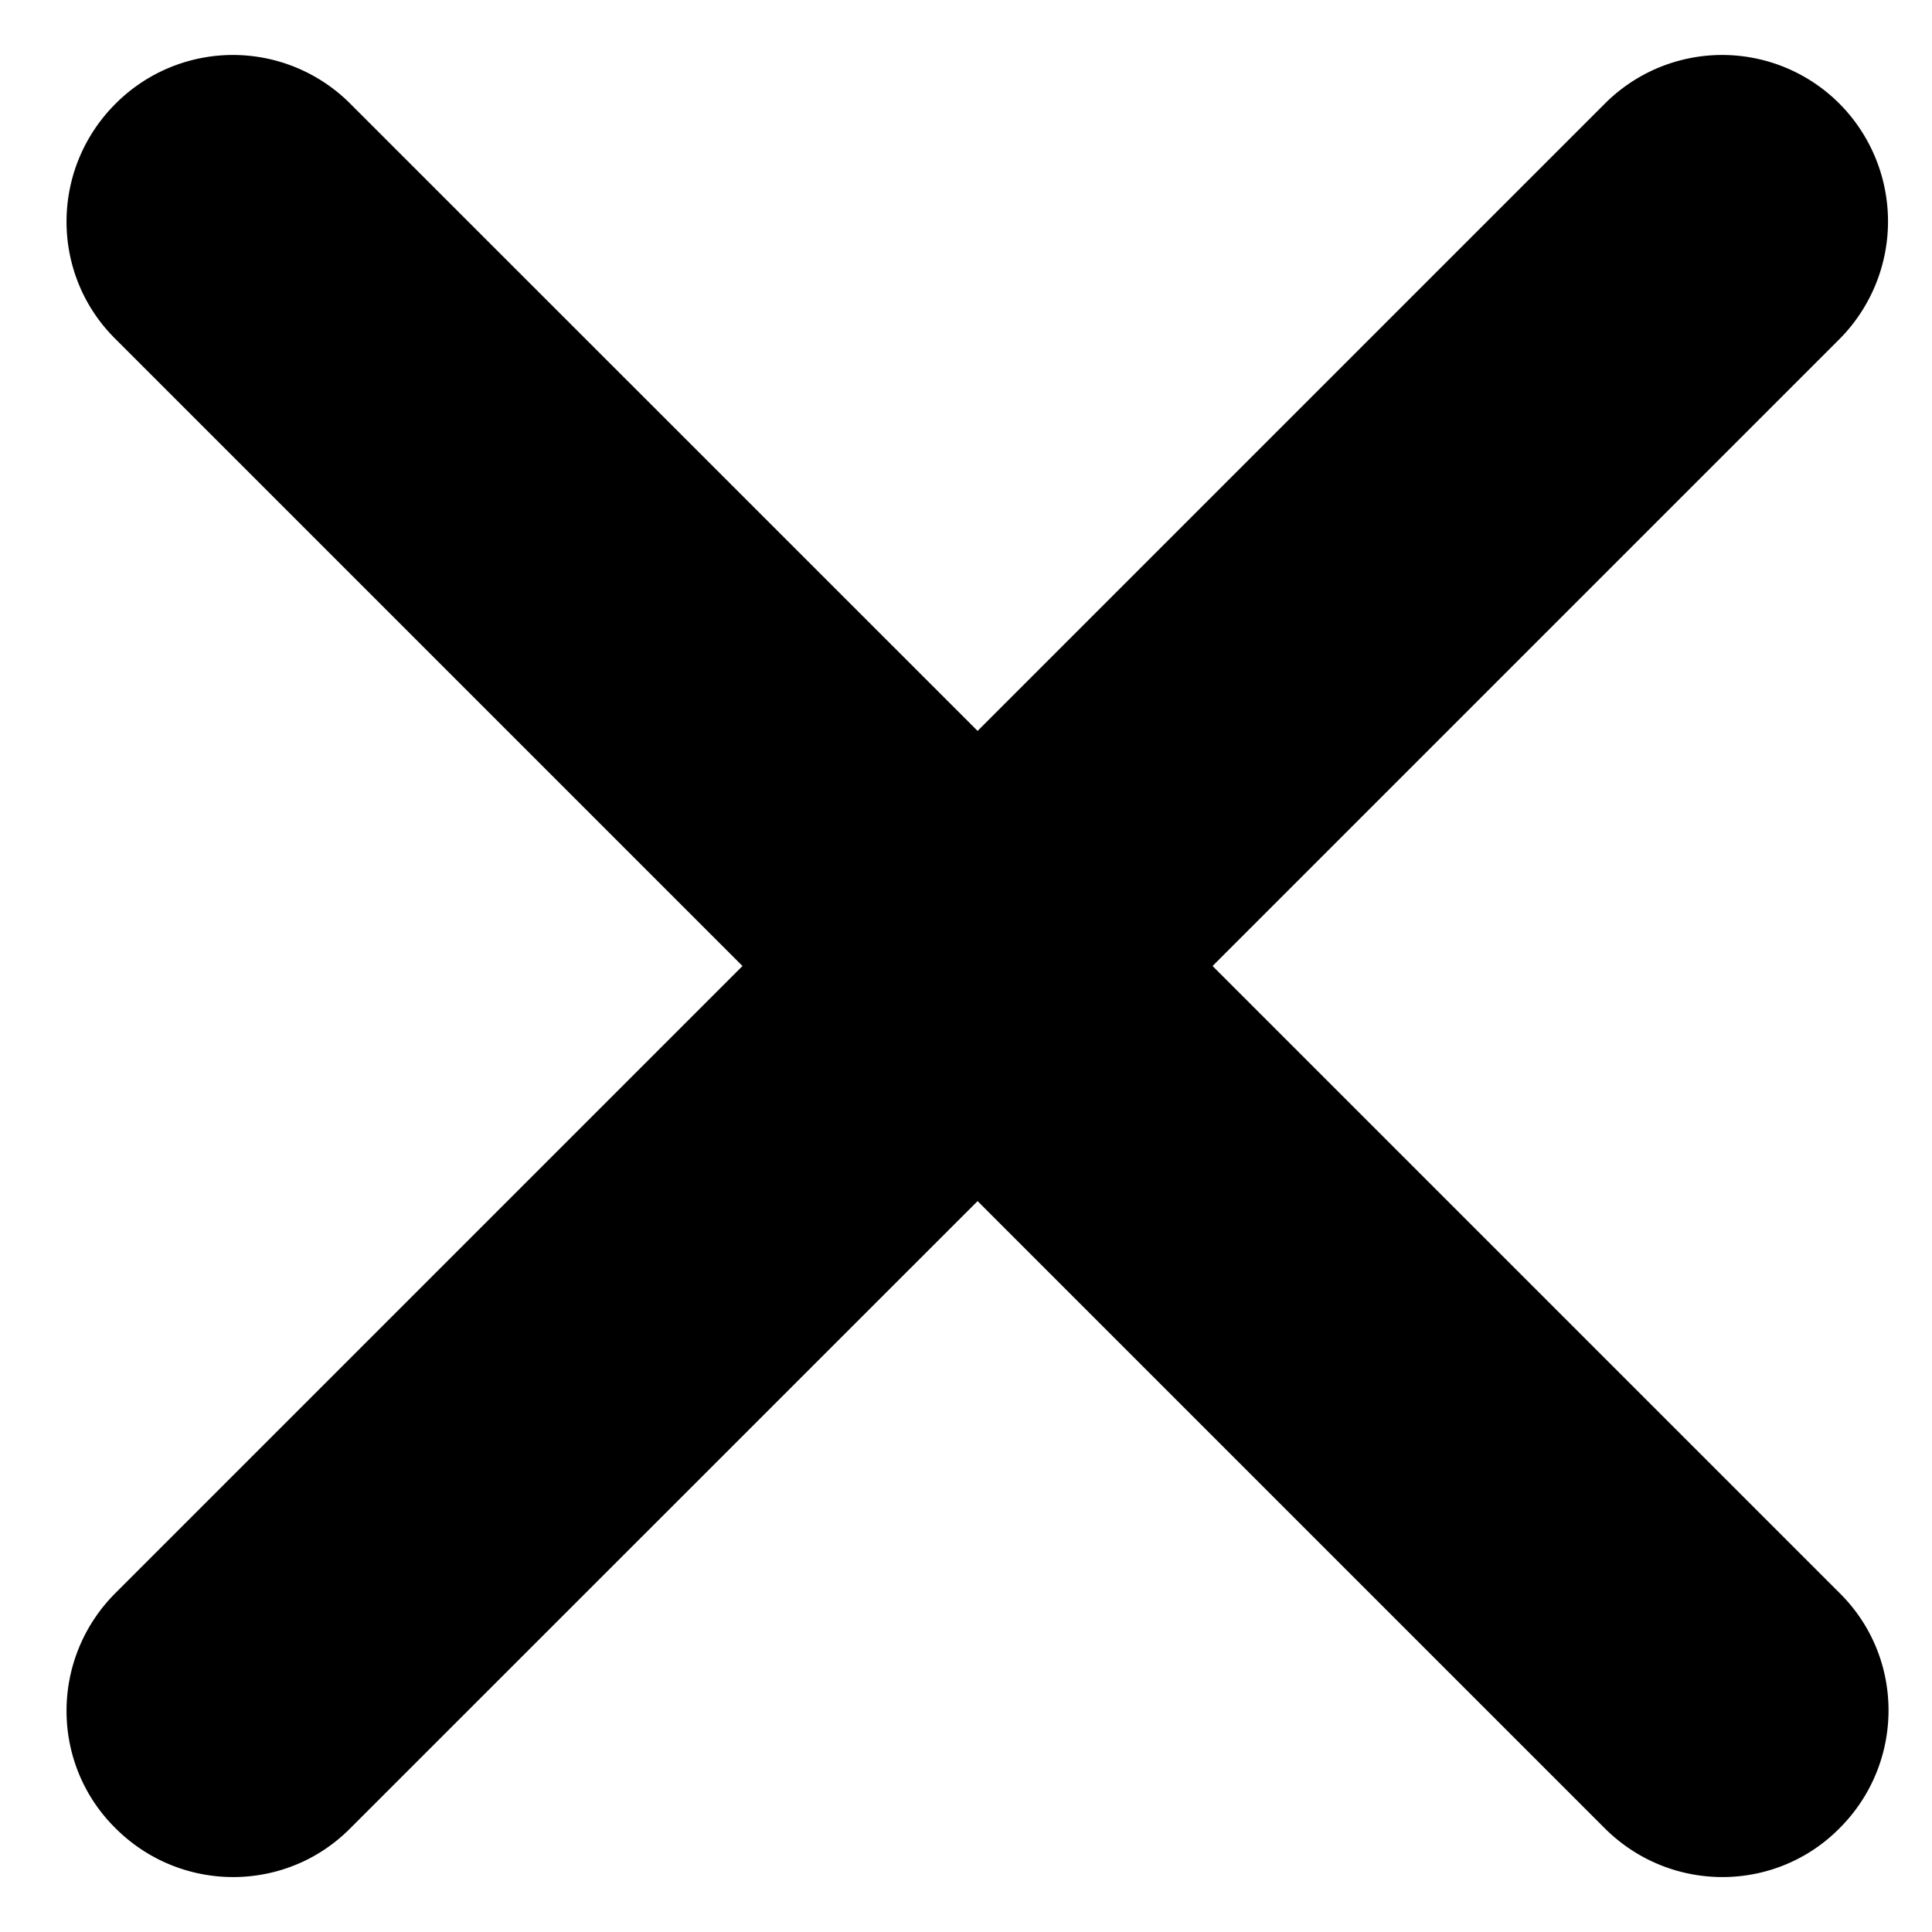 <svg xmlns="http://www.w3.org/2000/svg" width="16" height="16" viewBox="0 0 16 16"><g><g><path d="M15.235.86a1.372 1.372 0 0 0-1.946 0L8.096 6.053 2.902.86a1.372 1.372 0 0 0-1.946 0c-.54.54-.54 1.413 0 1.947L6.149 8 .956 13.193c-.54.54-.54 1.413 0 1.947.54.54 1.412.54 1.946 0l5.194-5.193 5.193 5.193c.54.54 1.412.54 1.946 0 .54-.54.54-1.413 0-1.947L10.042 8l5.193-5.193a1.383 1.383 0 0 0 0-1.947z"/></g></g></svg>